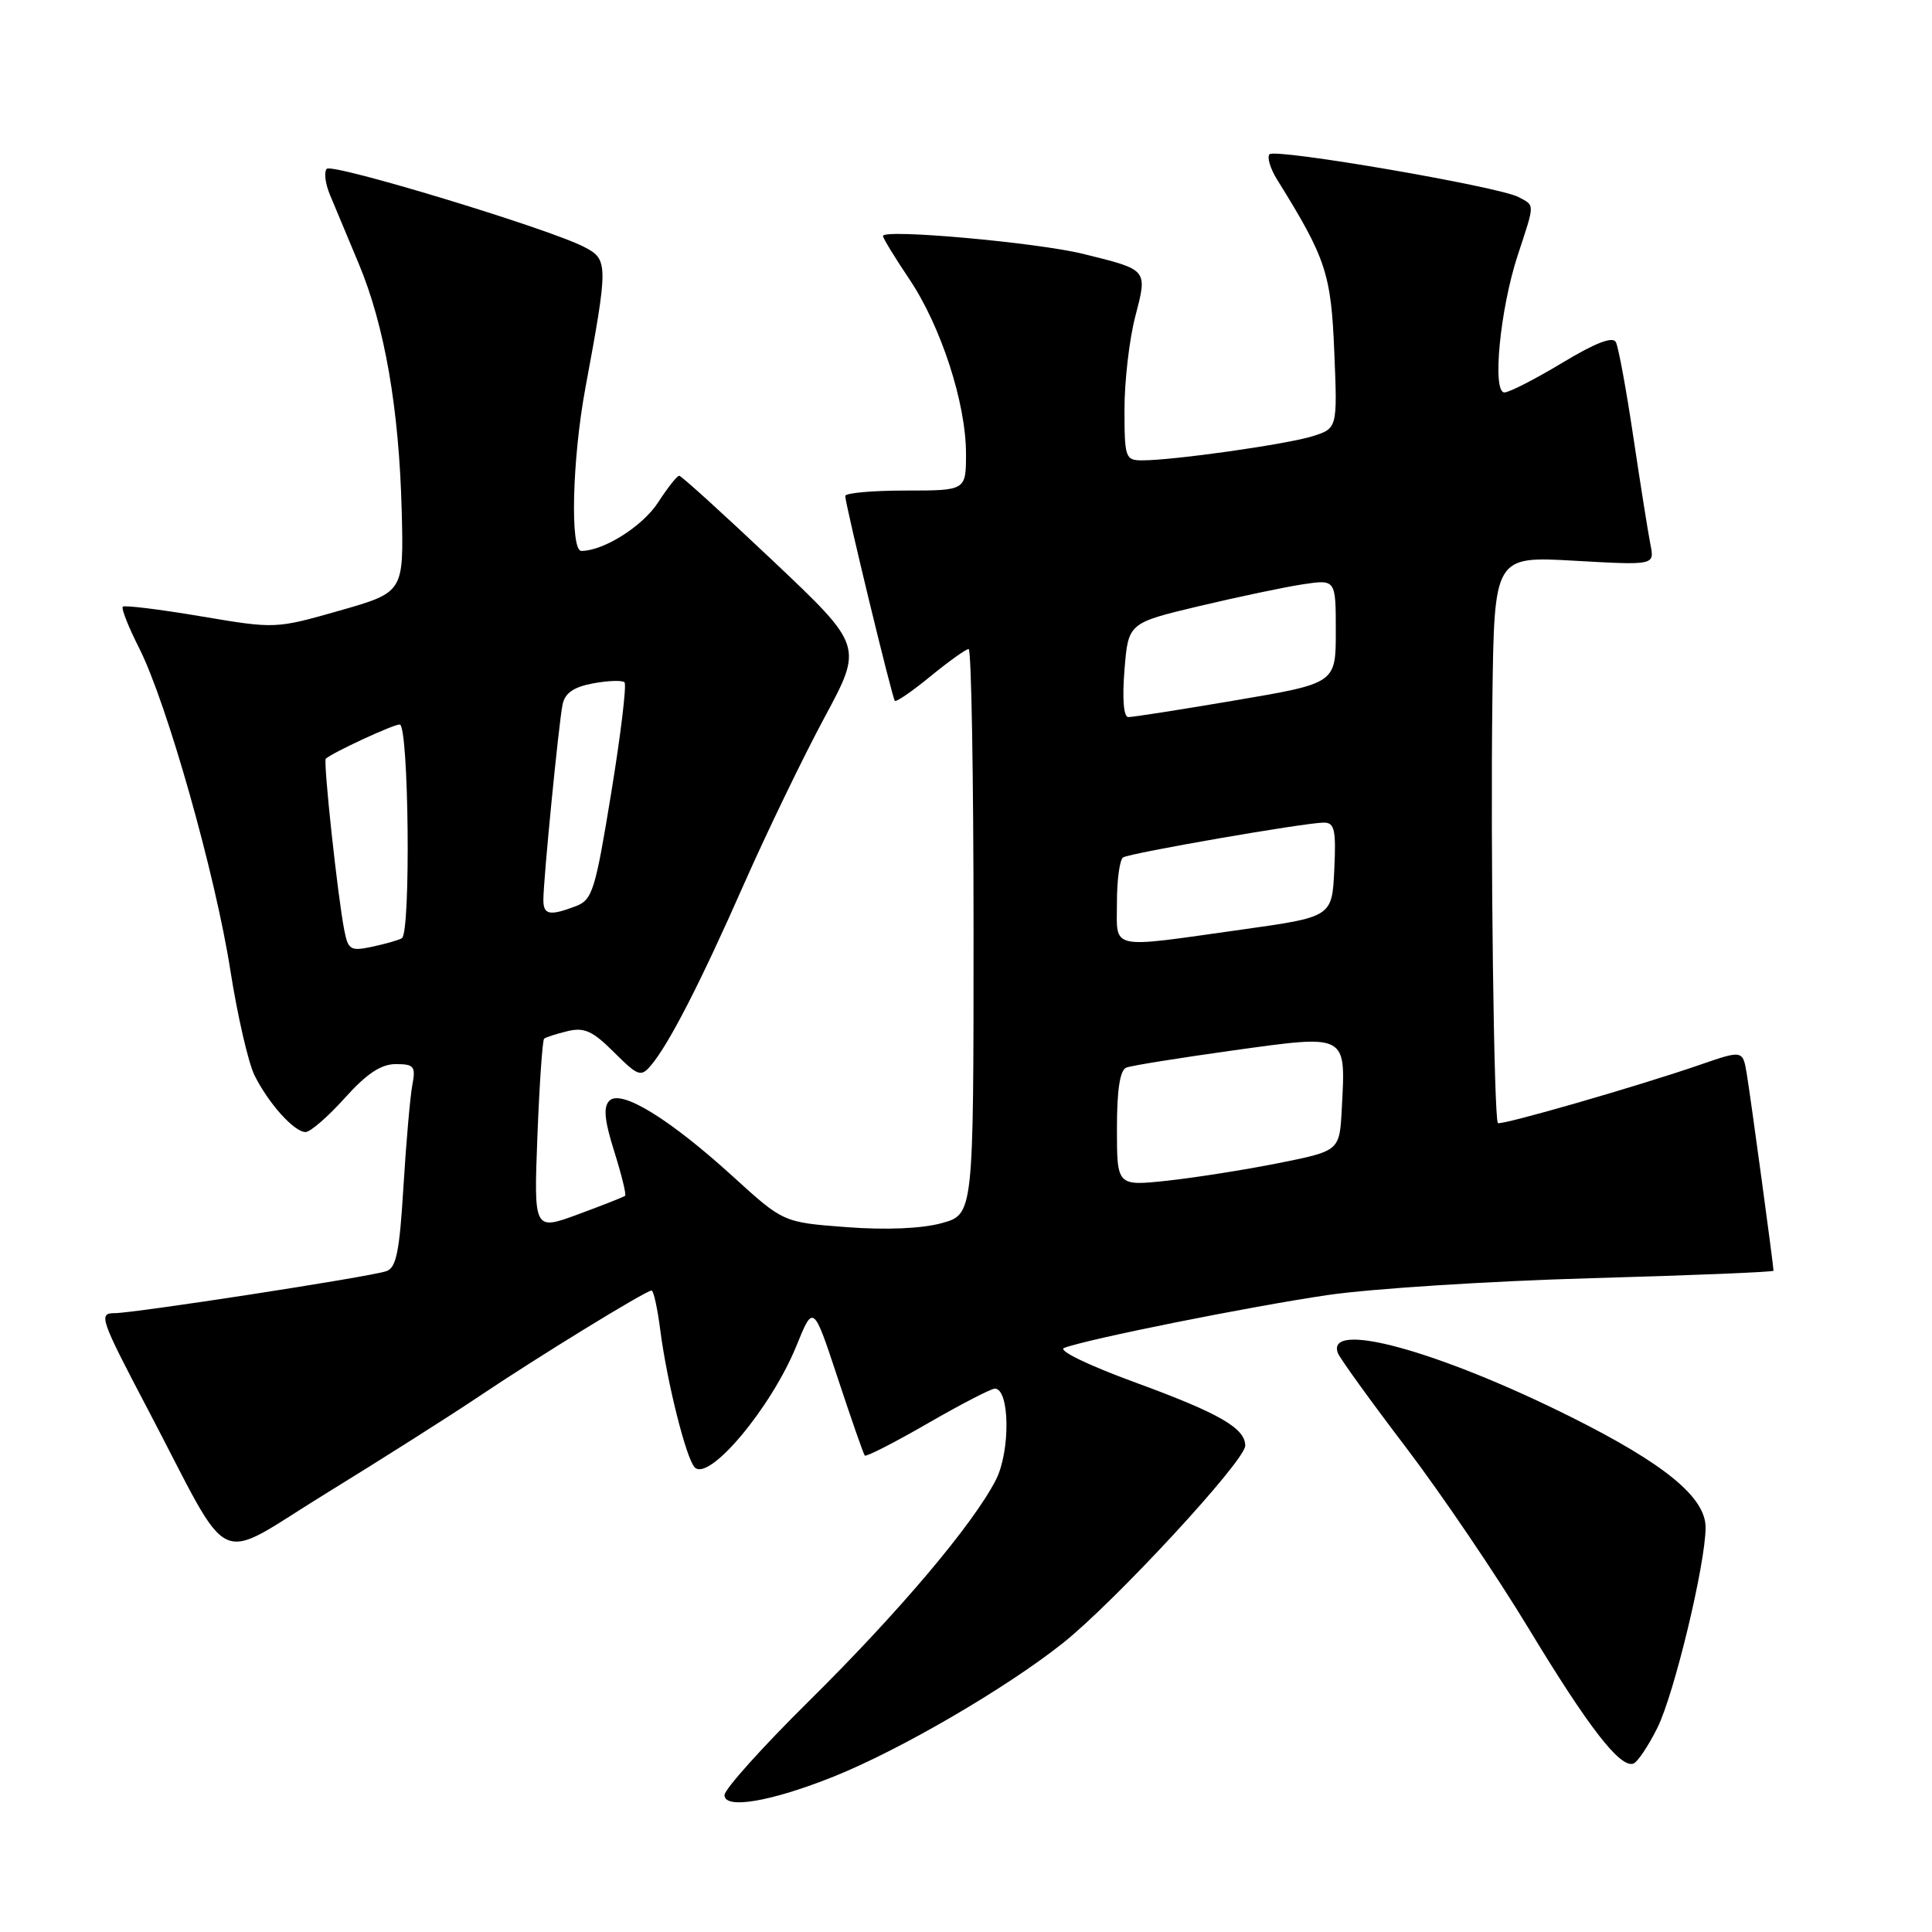 <?xml version="1.0" encoding="UTF-8" standalone="no"?>
<!DOCTYPE svg PUBLIC "-//W3C//DTD SVG 1.1//EN" "http://www.w3.org/Graphics/SVG/1.1/DTD/svg11.dtd" >
<svg xmlns="http://www.w3.org/2000/svg" xmlns:xlink="http://www.w3.org/1999/xlink" version="1.1" viewBox="0 0 256 256">
 <g >
 <path fill="currentColor"
d=" M 110.46 235.41 C 119.26 231.88 133.25 223.74 140.81 217.74 C 147.72 212.25 165.00 193.56 165.00 191.56 C 165.00 189.24 161.55 187.26 150.50 183.21 C 144.16 180.89 140.14 178.94 141.00 178.61 C 143.98 177.45 165.74 173.09 176.00 171.59 C 181.78 170.75 197.41 169.75 210.75 169.37 C 224.09 169.00 235.00 168.55 235.00 168.38 C 235.00 167.71 231.96 145.32 231.46 142.32 C 230.93 139.13 230.93 139.13 225.22 141.10 C 216.97 143.95 198.84 149.17 198.48 148.81 C 197.95 148.28 197.49 112.39 197.75 92.60 C 198.00 73.70 198.00 73.70 208.62 74.30 C 219.23 74.90 219.23 74.90 218.70 72.20 C 218.40 70.72 217.39 64.33 216.44 58.00 C 215.50 51.67 214.45 45.97 214.11 45.33 C 213.70 44.54 211.39 45.43 207.00 48.08 C 203.43 50.23 199.98 52.00 199.34 52.00 C 197.69 52.00 198.77 40.91 201.12 33.78 C 203.40 26.84 203.40 27.28 201.21 26.11 C 198.63 24.73 169.02 19.64 168.22 20.44 C 167.86 20.81 168.31 22.33 169.23 23.81 C 175.70 34.21 176.38 36.24 176.80 46.64 C 177.22 56.77 177.22 56.77 173.86 57.82 C 170.39 58.89 155.48 61.00 151.34 61.00 C 149.12 61.00 149.00 60.66 149.00 54.22 C 149.00 50.49 149.64 44.98 150.42 41.98 C 152.06 35.65 152.17 35.78 143.56 33.65 C 137.41 32.13 117.00 30.30 117.00 31.27 C 117.00 31.56 118.57 34.13 120.48 36.97 C 124.68 43.21 128.00 53.42 128.00 60.11 C 128.00 65.00 128.00 65.00 120.00 65.00 C 115.60 65.00 112.00 65.32 112.00 65.72 C 112.00 66.81 118.21 92.45 118.57 92.86 C 118.75 93.06 120.87 91.60 123.30 89.61 C 125.72 87.63 128.00 86.00 128.35 86.00 C 128.71 86.00 129.00 102.86 129.00 123.46 C 129.00 160.92 129.00 160.92 124.75 162.08 C 122.10 162.80 117.36 163.00 112.15 162.60 C 103.79 161.97 103.79 161.97 97.15 155.92 C 88.72 148.25 82.30 144.30 80.75 145.85 C 79.92 146.68 80.09 148.44 81.39 152.57 C 82.36 155.66 83.01 158.30 82.83 158.45 C 82.65 158.60 79.85 159.71 76.61 160.90 C 70.73 163.07 70.73 163.07 71.21 150.52 C 71.48 143.62 71.88 137.82 72.10 137.63 C 72.32 137.44 73.72 136.99 75.21 136.63 C 77.42 136.10 78.54 136.61 81.36 139.43 C 84.54 142.60 84.92 142.74 86.24 141.19 C 88.62 138.39 92.80 130.26 98.63 117.03 C 101.68 110.14 106.46 100.25 109.26 95.05 C 114.35 85.60 114.35 85.60 102.43 74.32 C 95.87 68.12 90.28 63.04 90.00 63.04 C 89.72 63.03 88.46 64.63 87.19 66.59 C 85.15 69.73 79.98 73.00 77.03 73.00 C 75.52 73.00 75.82 60.87 77.55 51.50 C 80.62 34.96 80.62 34.37 77.38 32.71 C 72.63 30.26 44.07 21.60 43.30 22.37 C 42.91 22.76 43.09 24.30 43.71 25.79 C 44.33 27.28 46.05 31.39 47.53 34.93 C 50.97 43.14 52.88 54.13 53.23 67.73 C 53.50 78.48 53.50 78.48 45.00 80.91 C 36.50 83.33 36.50 83.33 26.59 81.66 C 21.14 80.74 16.50 80.17 16.27 80.39 C 16.05 80.62 17.02 83.08 18.43 85.86 C 22.10 93.10 28.55 115.88 30.53 128.62 C 31.47 134.60 32.91 140.85 33.73 142.50 C 35.61 146.26 38.99 150.00 40.49 150.00 C 41.12 150.00 43.46 147.97 45.68 145.50 C 48.59 142.26 50.49 141.00 52.44 141.00 C 54.87 141.00 55.10 141.30 54.64 143.75 C 54.35 145.26 53.82 151.32 53.46 157.21 C 52.93 165.96 52.51 168.02 51.15 168.45 C 48.65 169.25 17.85 173.99 15.19 174.00 C 13.02 174.00 13.26 174.70 19.59 186.75 C 31.06 208.58 28.06 207.18 43.31 197.82 C 50.56 193.36 59.65 187.60 63.50 185.01 C 71.25 179.80 85.59 171.00 86.34 171.00 C 86.60 171.00 87.12 173.36 87.49 176.25 C 88.38 183.14 90.92 193.26 92.05 194.43 C 93.95 196.38 102.20 186.52 105.53 178.33 C 107.77 172.81 107.77 172.81 111.02 182.65 C 112.81 188.07 114.41 192.66 114.59 192.87 C 114.76 193.07 118.50 191.16 122.90 188.62 C 127.31 186.08 131.32 184.00 131.82 184.00 C 133.80 184.00 133.90 192.27 131.97 196.07 C 128.95 201.98 119.12 213.61 107.11 225.48 C 101.00 231.52 96.00 237.09 96.00 237.86 C 96.00 239.78 102.15 238.73 110.46 235.41 Z  M 219.62 228.93 C 221.86 224.41 226.00 207.17 226.00 202.39 C 226.00 198.41 220.59 193.97 208.21 187.78 C 190.64 179.00 175.59 174.87 177.28 179.30 C 177.55 180.00 181.61 185.63 186.30 191.79 C 190.99 197.96 198.30 208.75 202.54 215.76 C 210.50 228.91 214.66 234.28 216.42 233.69 C 216.97 233.51 218.41 231.36 219.62 228.93 Z  M 148.00 149.55 C 148.00 144.38 148.40 141.78 149.25 141.46 C 149.94 141.19 156.35 140.17 163.50 139.17 C 178.62 137.08 178.33 136.92 177.79 146.96 C 177.50 152.50 177.50 152.50 169.41 154.12 C 164.96 155.01 158.33 156.05 154.66 156.45 C 148.00 157.16 148.00 157.16 148.00 149.55 Z  M 45.63 123.31 C 44.75 118.88 42.81 100.85 43.17 100.53 C 44.16 99.67 52.08 96.00 52.96 96.00 C 54.17 96.00 54.45 123.62 53.25 124.32 C 52.84 124.57 51.08 125.07 49.34 125.44 C 46.46 126.06 46.14 125.87 45.63 123.31 Z  M 148.00 119.56 C 148.00 116.57 148.37 113.89 148.82 113.61 C 149.78 113.02 172.95 109.00 175.41 109.00 C 176.84 109.00 177.05 109.94 176.80 115.25 C 176.50 121.50 176.50 121.50 164.50 123.18 C 146.71 125.68 148.00 125.96 148.00 119.56 Z  M 72.00 119.25 C 71.99 116.63 74.04 95.82 74.54 93.36 C 74.86 91.83 76.00 91.03 78.59 90.55 C 80.58 90.18 82.45 90.12 82.75 90.41 C 83.05 90.71 82.26 97.30 80.99 105.06 C 78.87 118.05 78.50 119.24 76.28 120.08 C 72.83 121.39 72.00 121.23 72.00 119.25 Z  M 149.00 88.77 C 149.50 82.55 149.50 82.55 158.91 80.31 C 164.09 79.08 170.28 77.78 172.66 77.42 C 177.00 76.77 177.00 76.77 177.00 83.66 C 177.00 90.54 177.00 90.54 163.75 92.79 C 156.46 94.03 150.05 95.03 149.50 95.02 C 148.89 95.01 148.69 92.59 149.00 88.77 Z "/>
</g>
</svg>